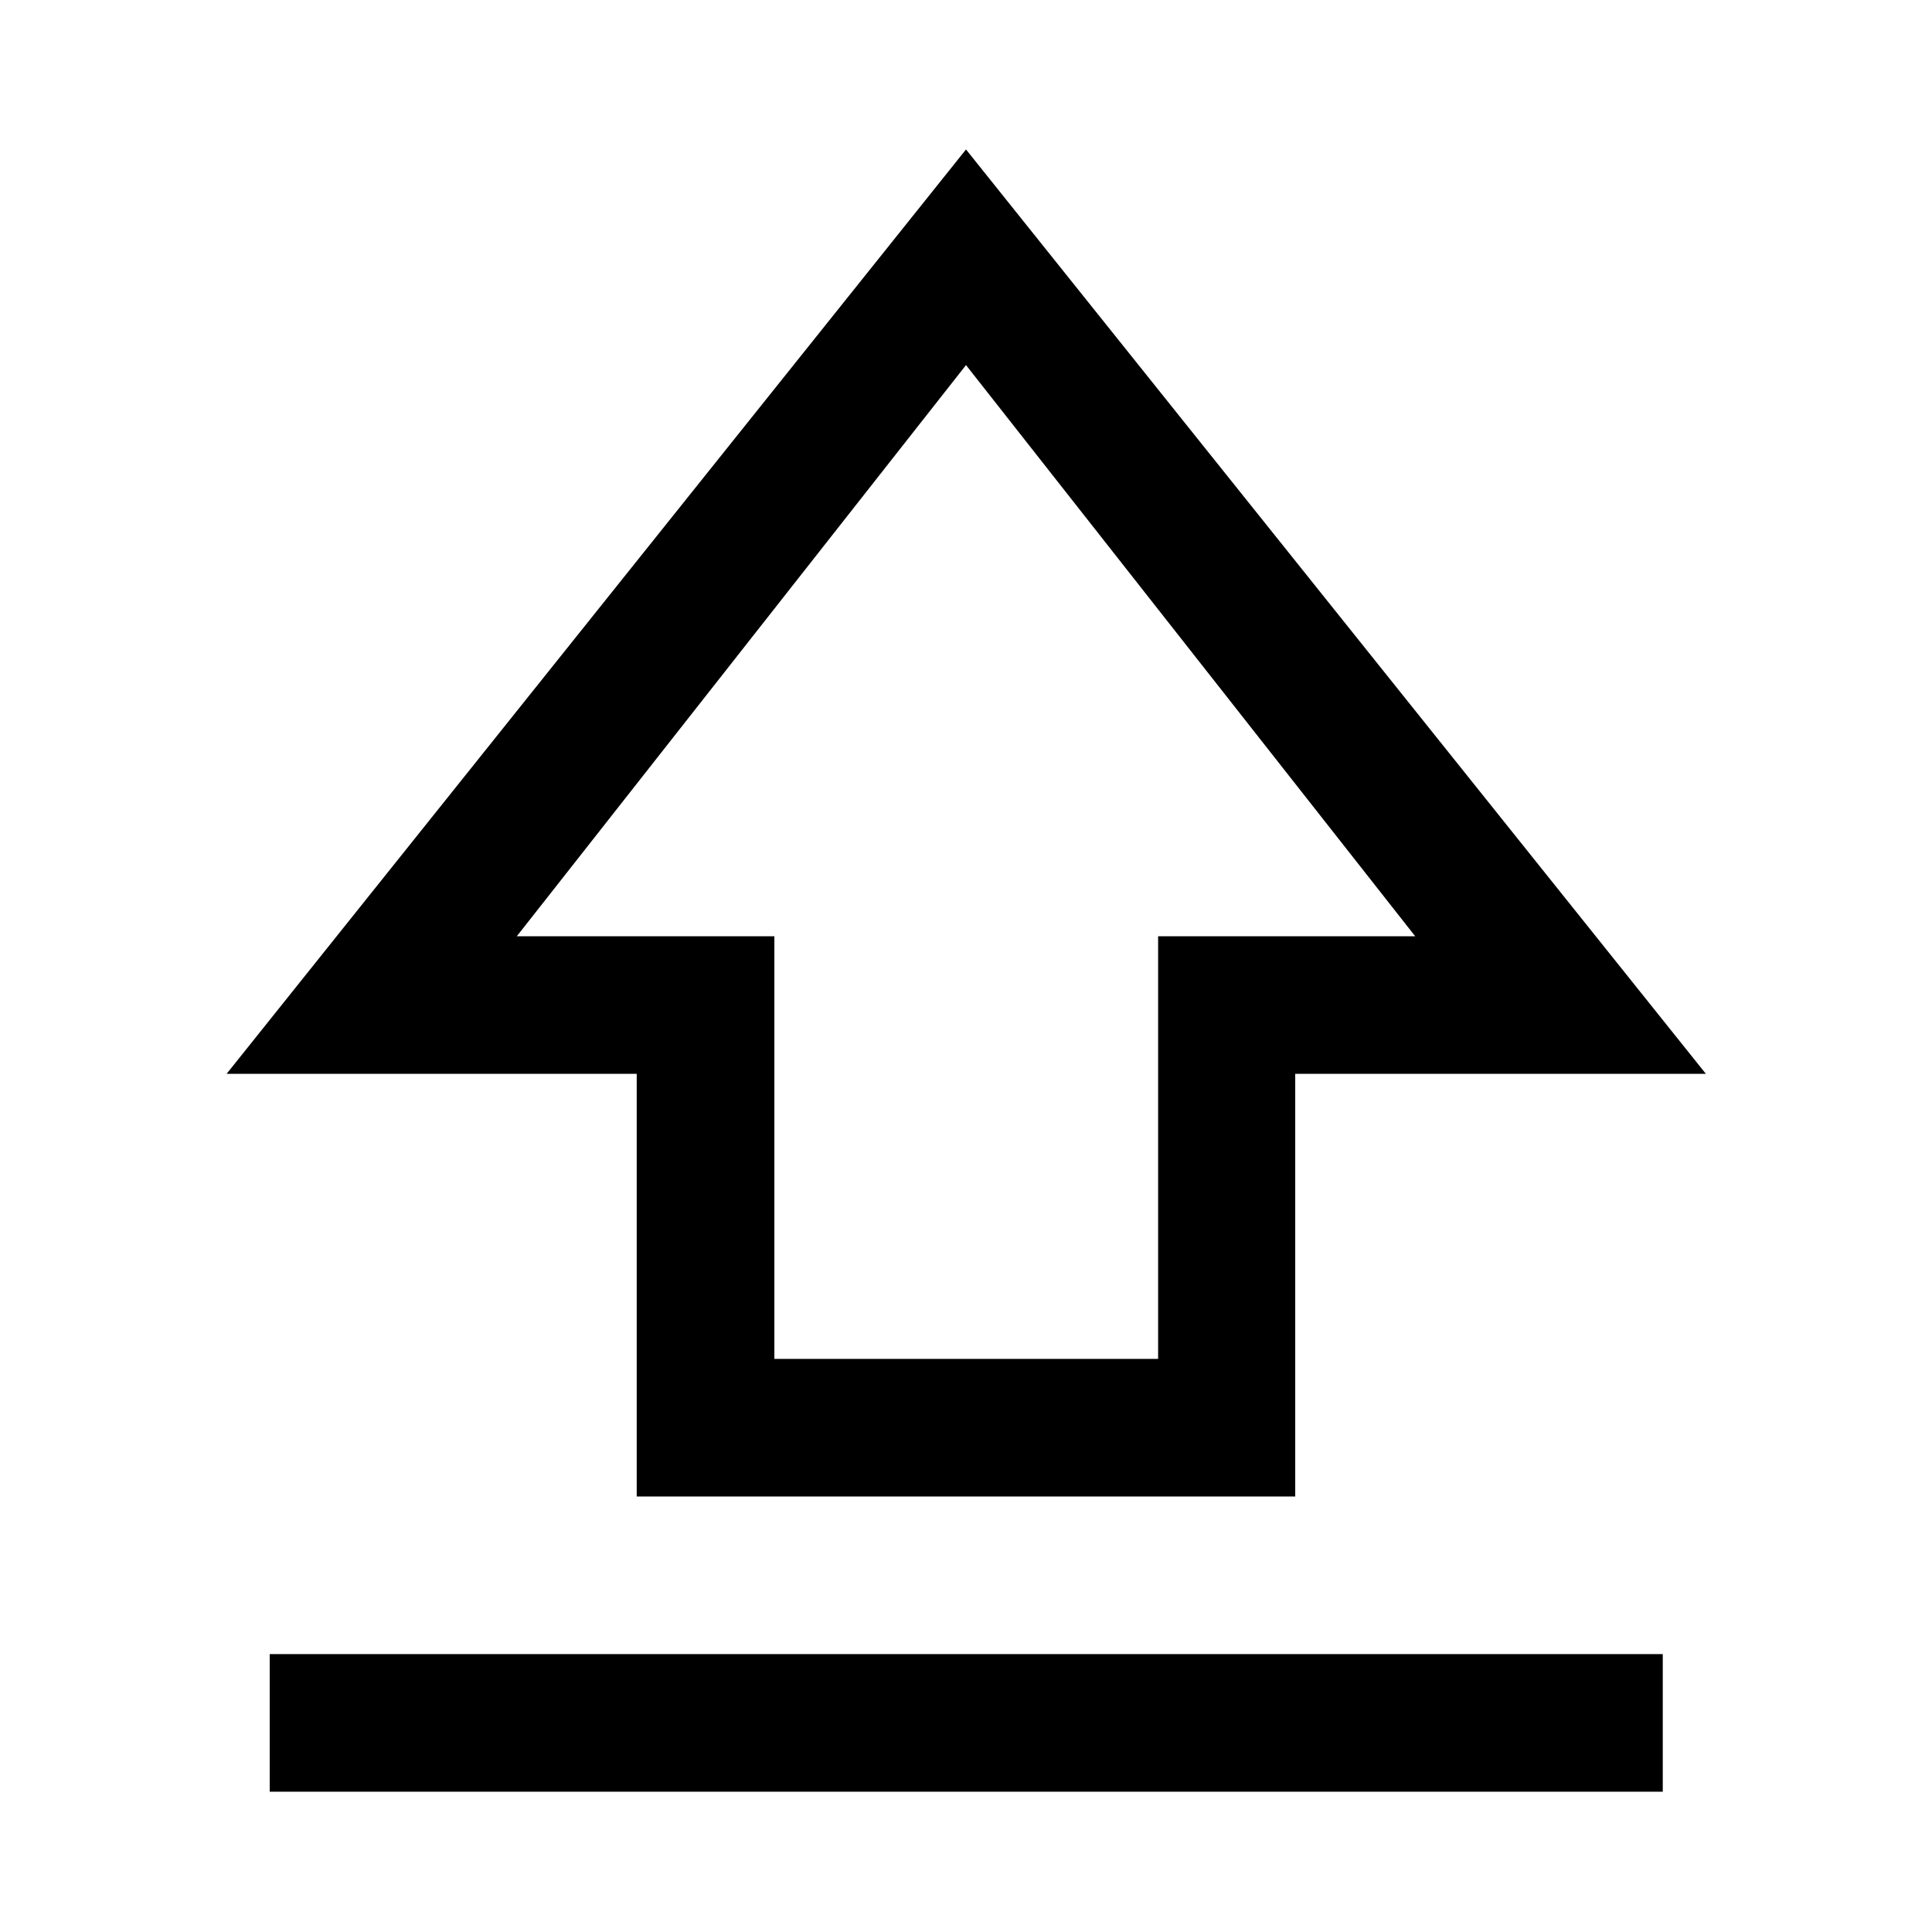 <svg xmlns="http://www.w3.org/2000/svg" width="48" height="48" viewBox="0 -960 960 960"><path d="M316.38-216.41v-210H112.59L480-885.74l367.65 459.33H643.59v210H316.38Zm68.4-68.37h190.68v-210H703.2L480-778.59 256.8-494.78h127.98v210ZM480-534.67ZM134.02-69.72v-68.37h692.2v68.37h-692.2Z"/></svg>